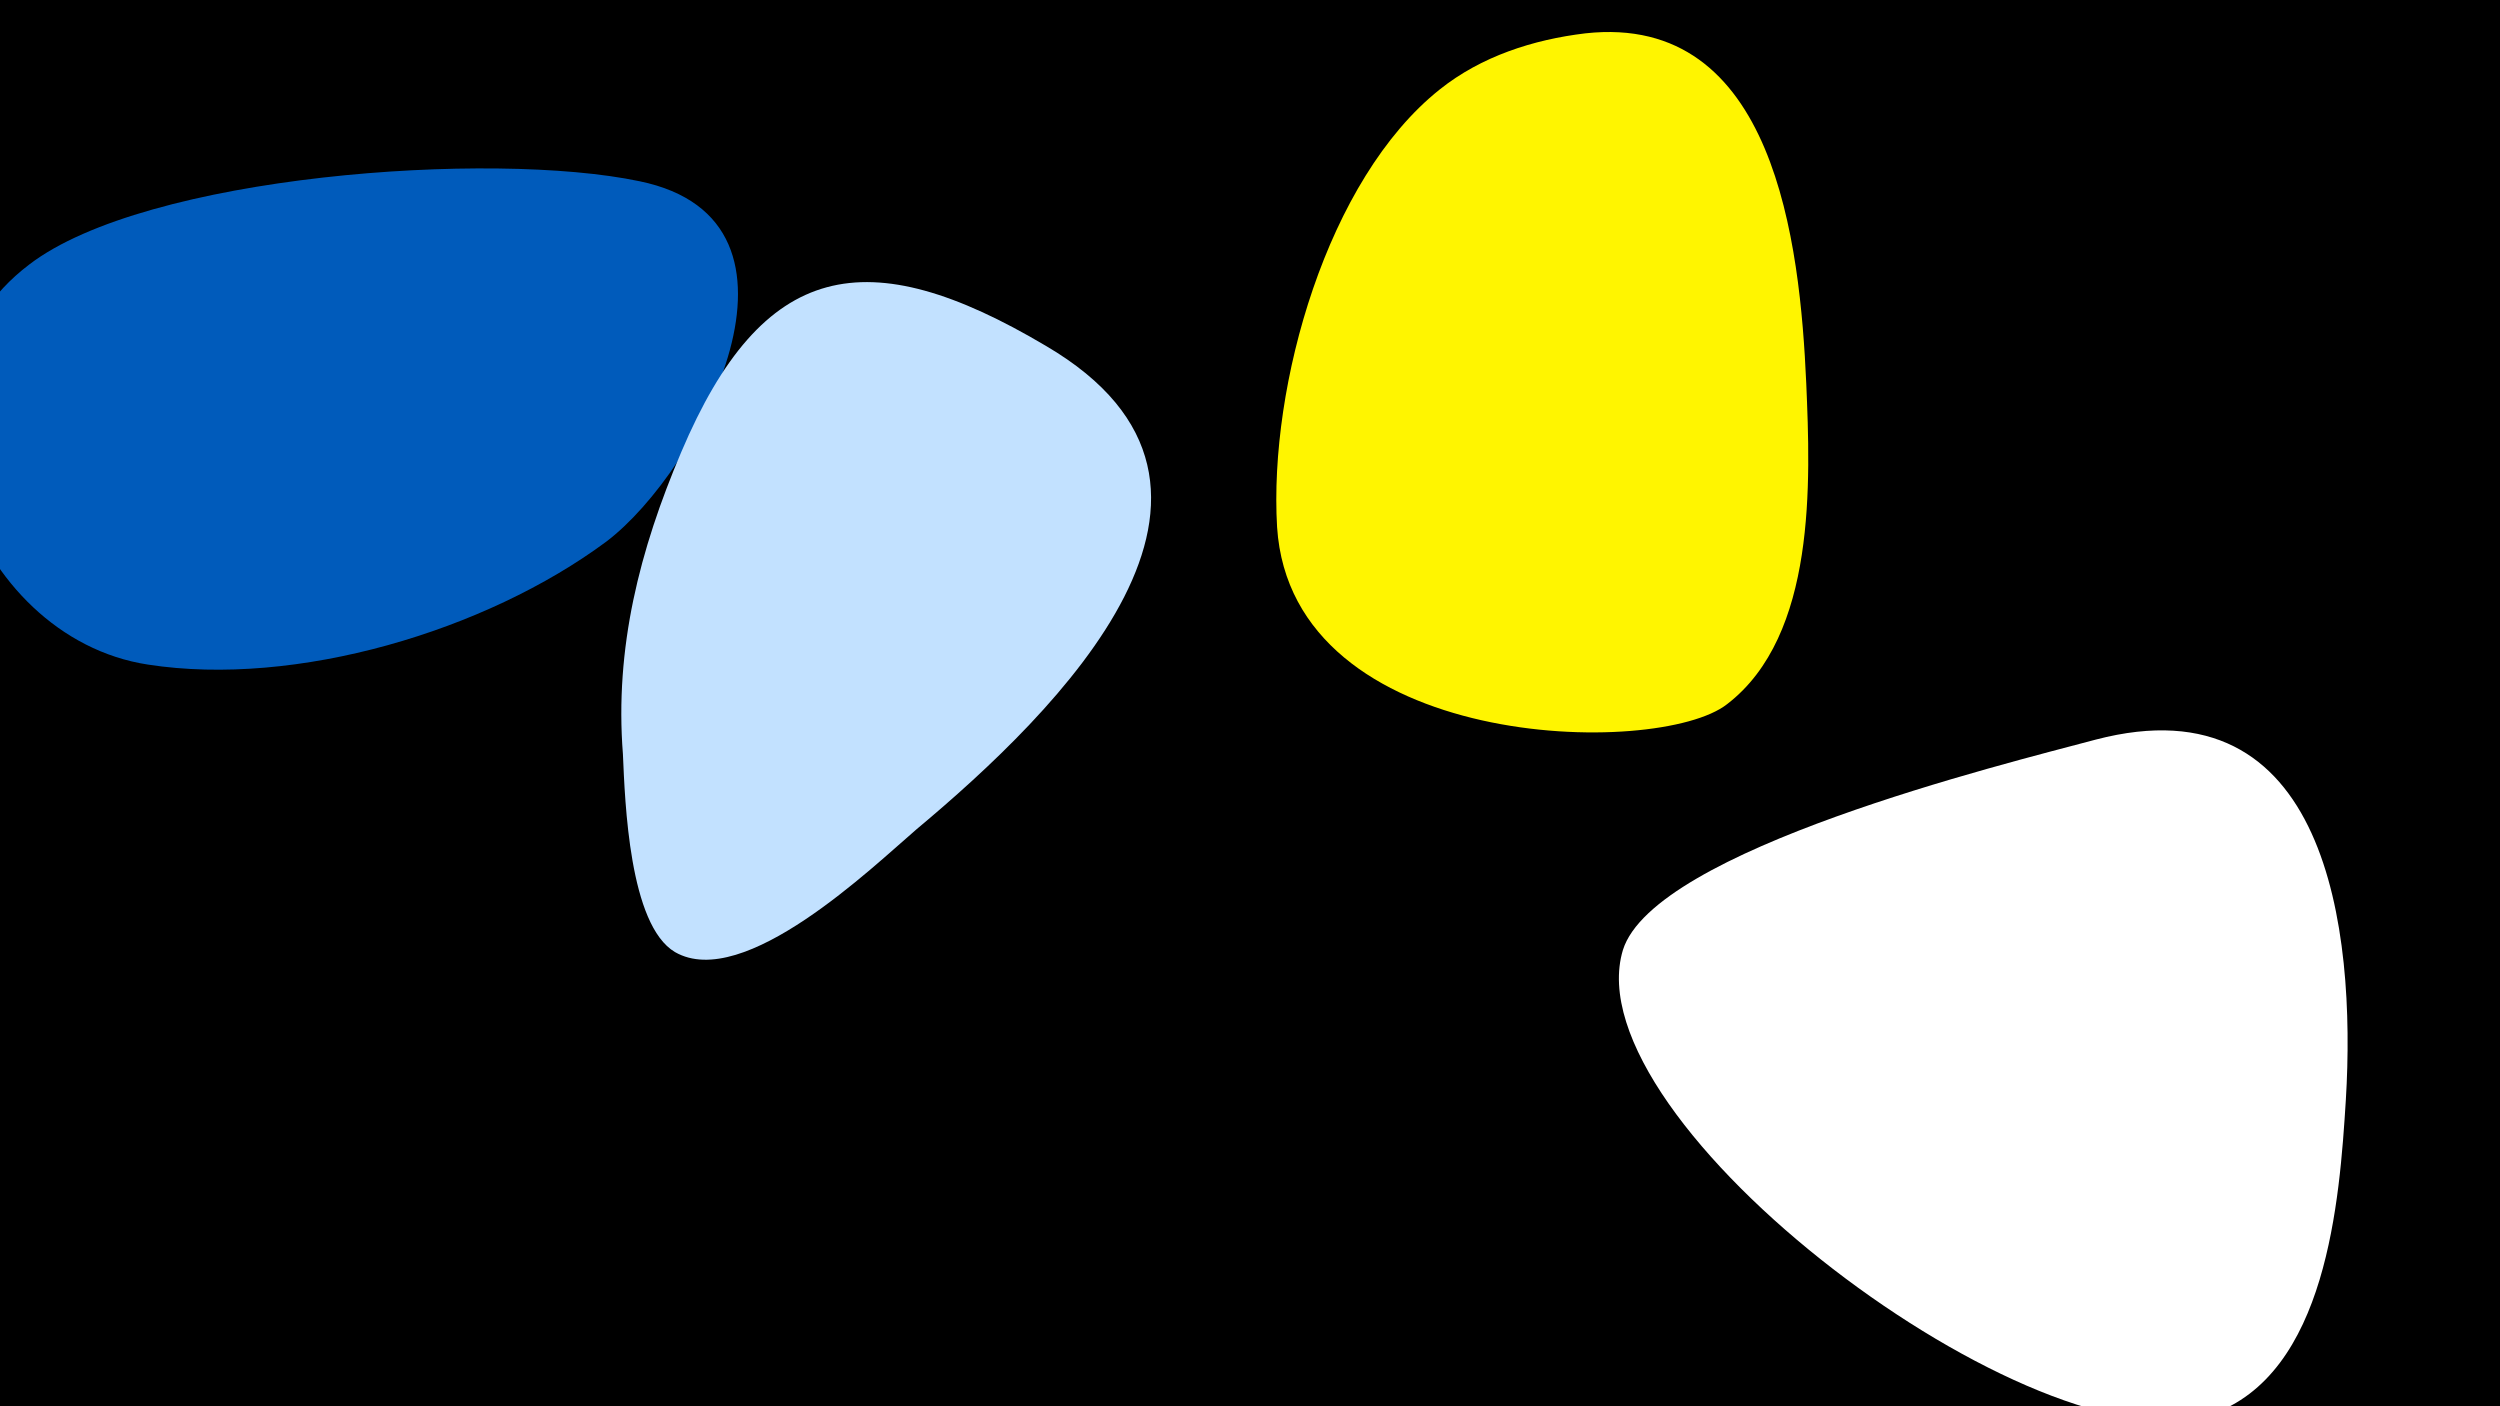 <svg width="1200" height="675" viewBox="-500 -500 1200 675" xmlns="http://www.w3.org/2000/svg"><path d="M-500-500h1200v675h-1200z" fill="#000"/><path d="M-193-413c-71-15-237-3-293 40-74 56-28 179 57 192 71 11 162-16 220-59 45-34 108-154 16-173z"  fill="#005bbb" /><path d="M2-334c-86-51-136-41-175 51-20 47-32 94-28 145 1 23 3 82 25 95 33 19 95-41 116-59 67-56 178-164 62-232z"  fill="#c2e1ff" /><path d="M367-316c-3-67-15-178-106-168-25 3-50 11-70 27-54 43-82 142-78 210 7 108 183 111 216 85 43-33 40-107 38-154z"  fill="#fff500" /><path d="M506-145c-45 12-212 53-227 101-25 83 200 251 282 223 56-19 62-103 65-151 5-82-9-202-120-173z"  fill="#fff" /></svg>
